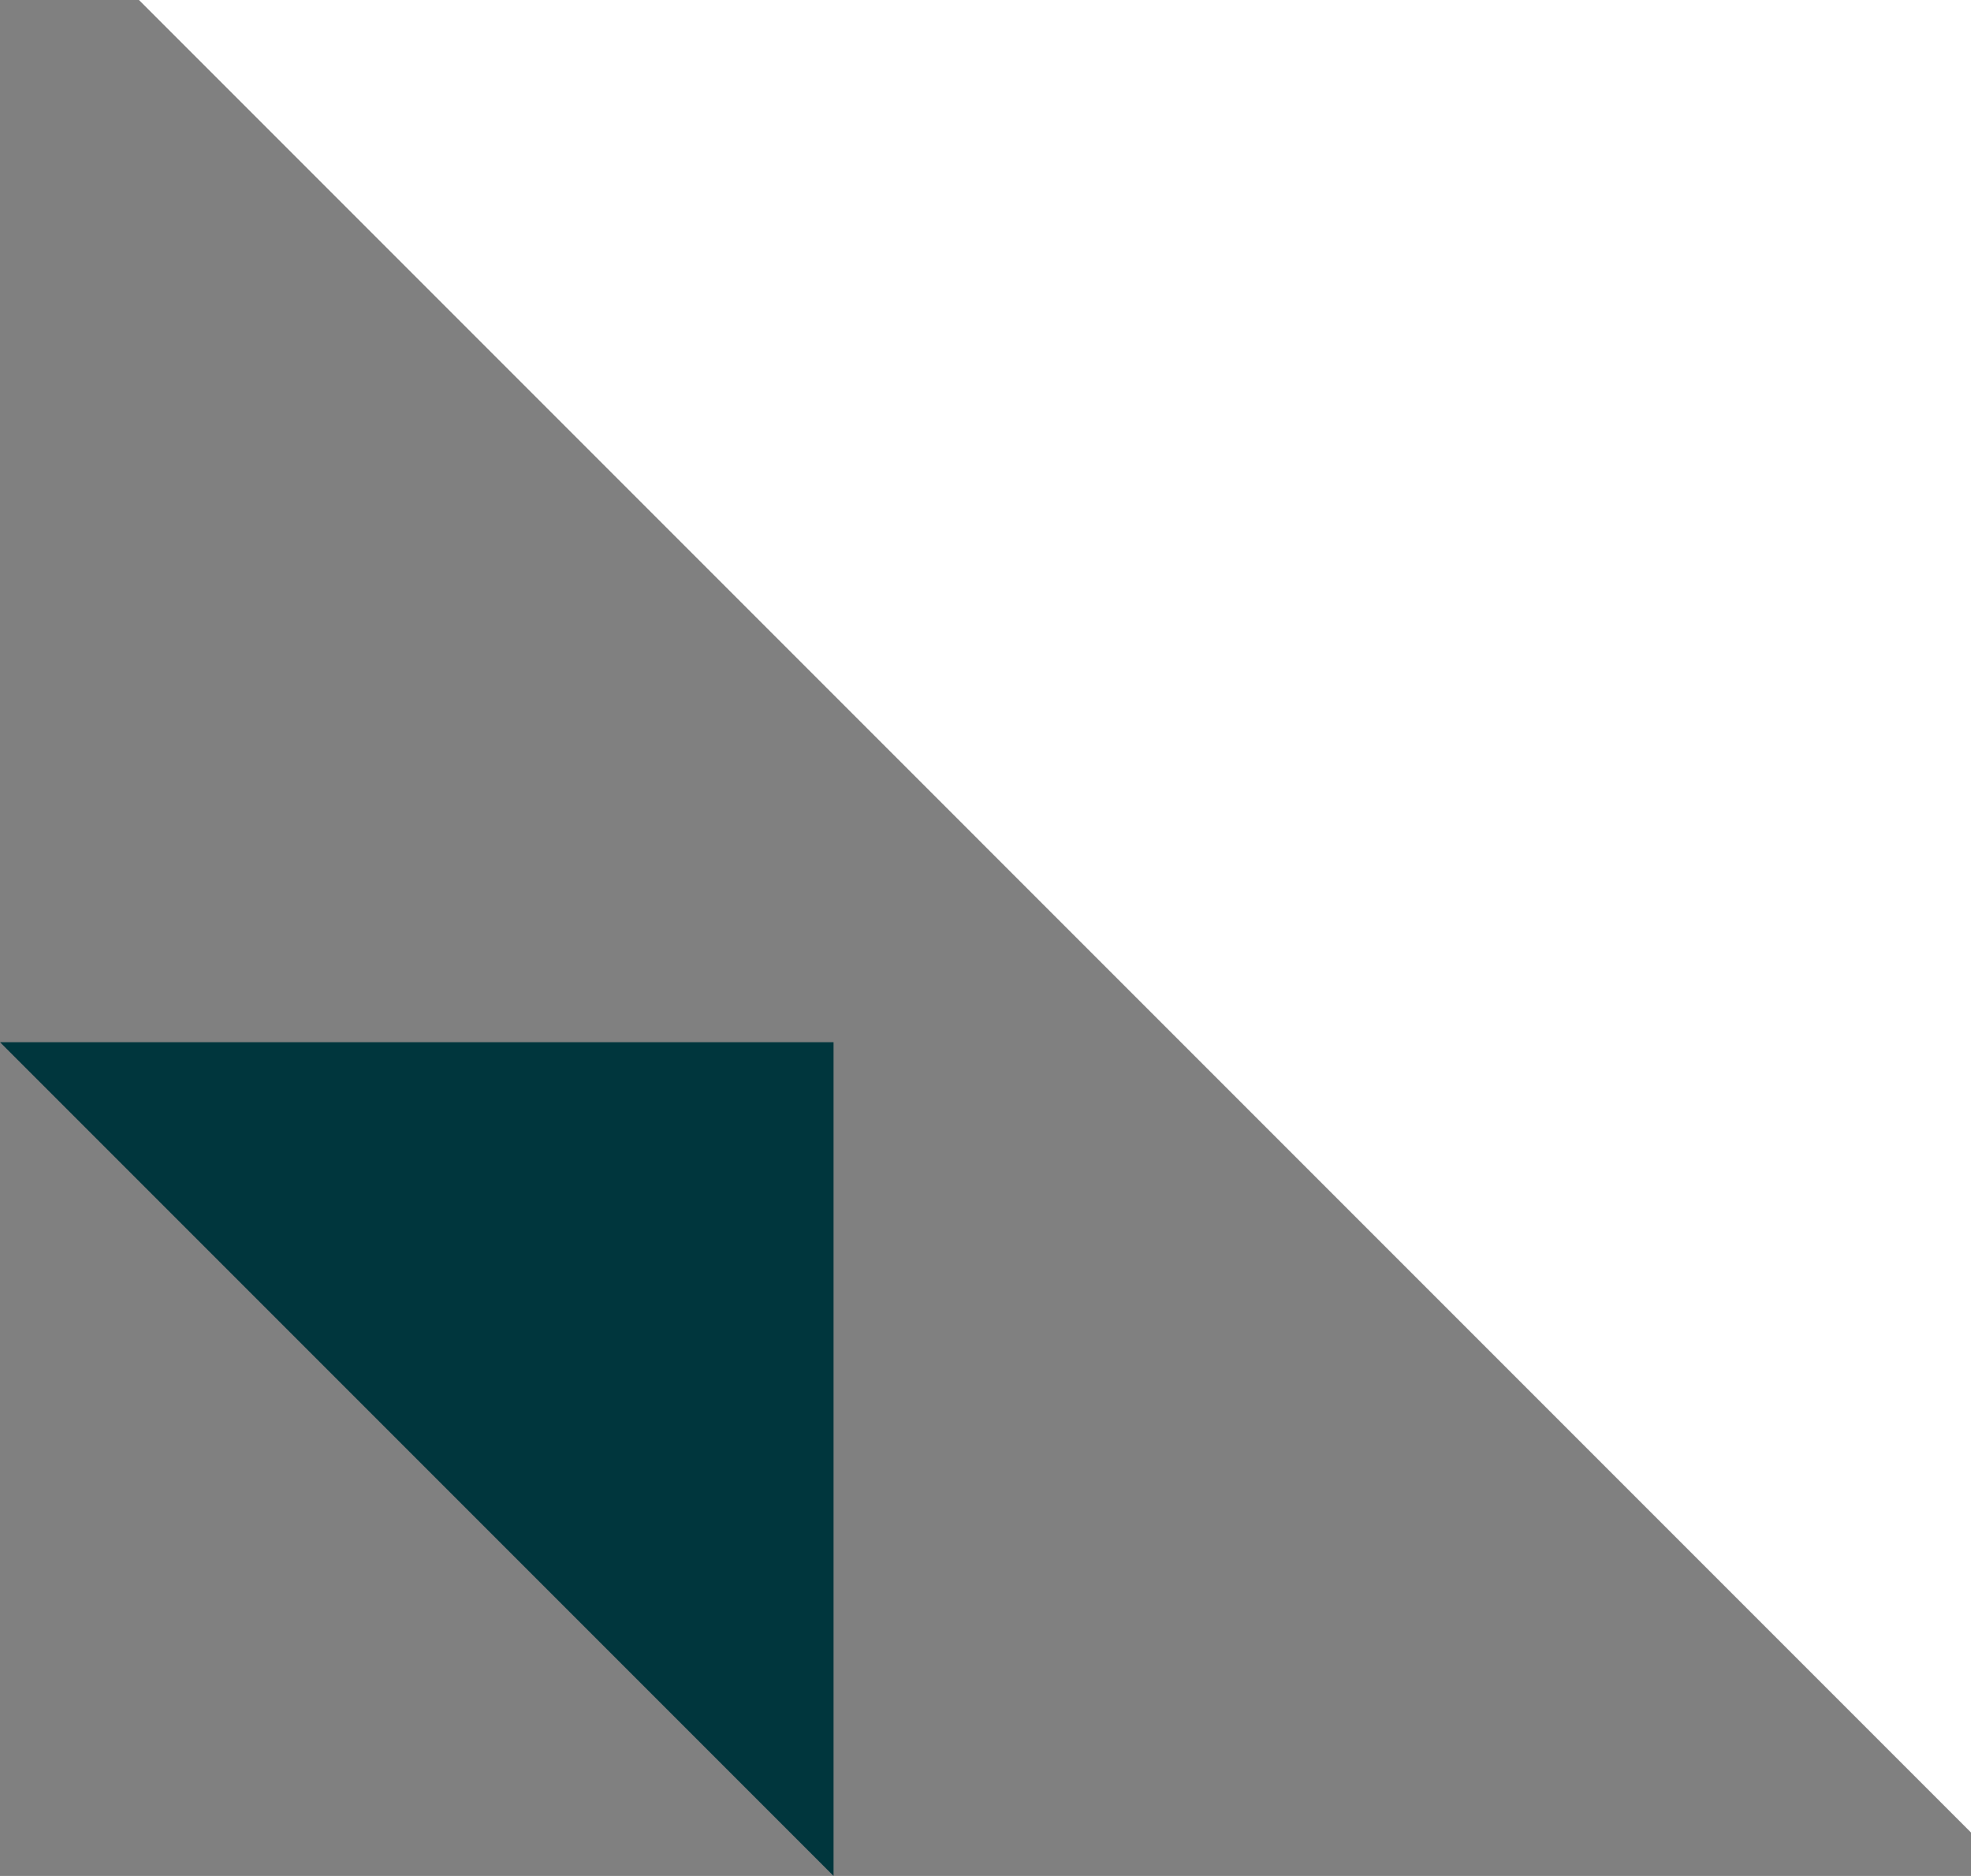<svg xmlns="http://www.w3.org/2000/svg" width="22.752" height="21.65" viewBox="0 0 22.752 21.65">
  <rect x="0" y="0" width="22.752" height="21.65" fill="#808080" stroke="none"/>
  <g id="onlyicon" transform="translate(-977.5 -260.5)">
    <path id="Path_999" data-name="Path 999" d="M3323.5,260.5l21.148,21.149V260.5Z" transform="translate(-2344.396)" fill="#fff"/>
    <path id="Path_1000" data-name="Path 1000" d="M3323.5,260.5l9.622,9.622V260.5Z" transform="translate(-2346 12.028)" fill="#00363d"/>
  </g>
</svg>
